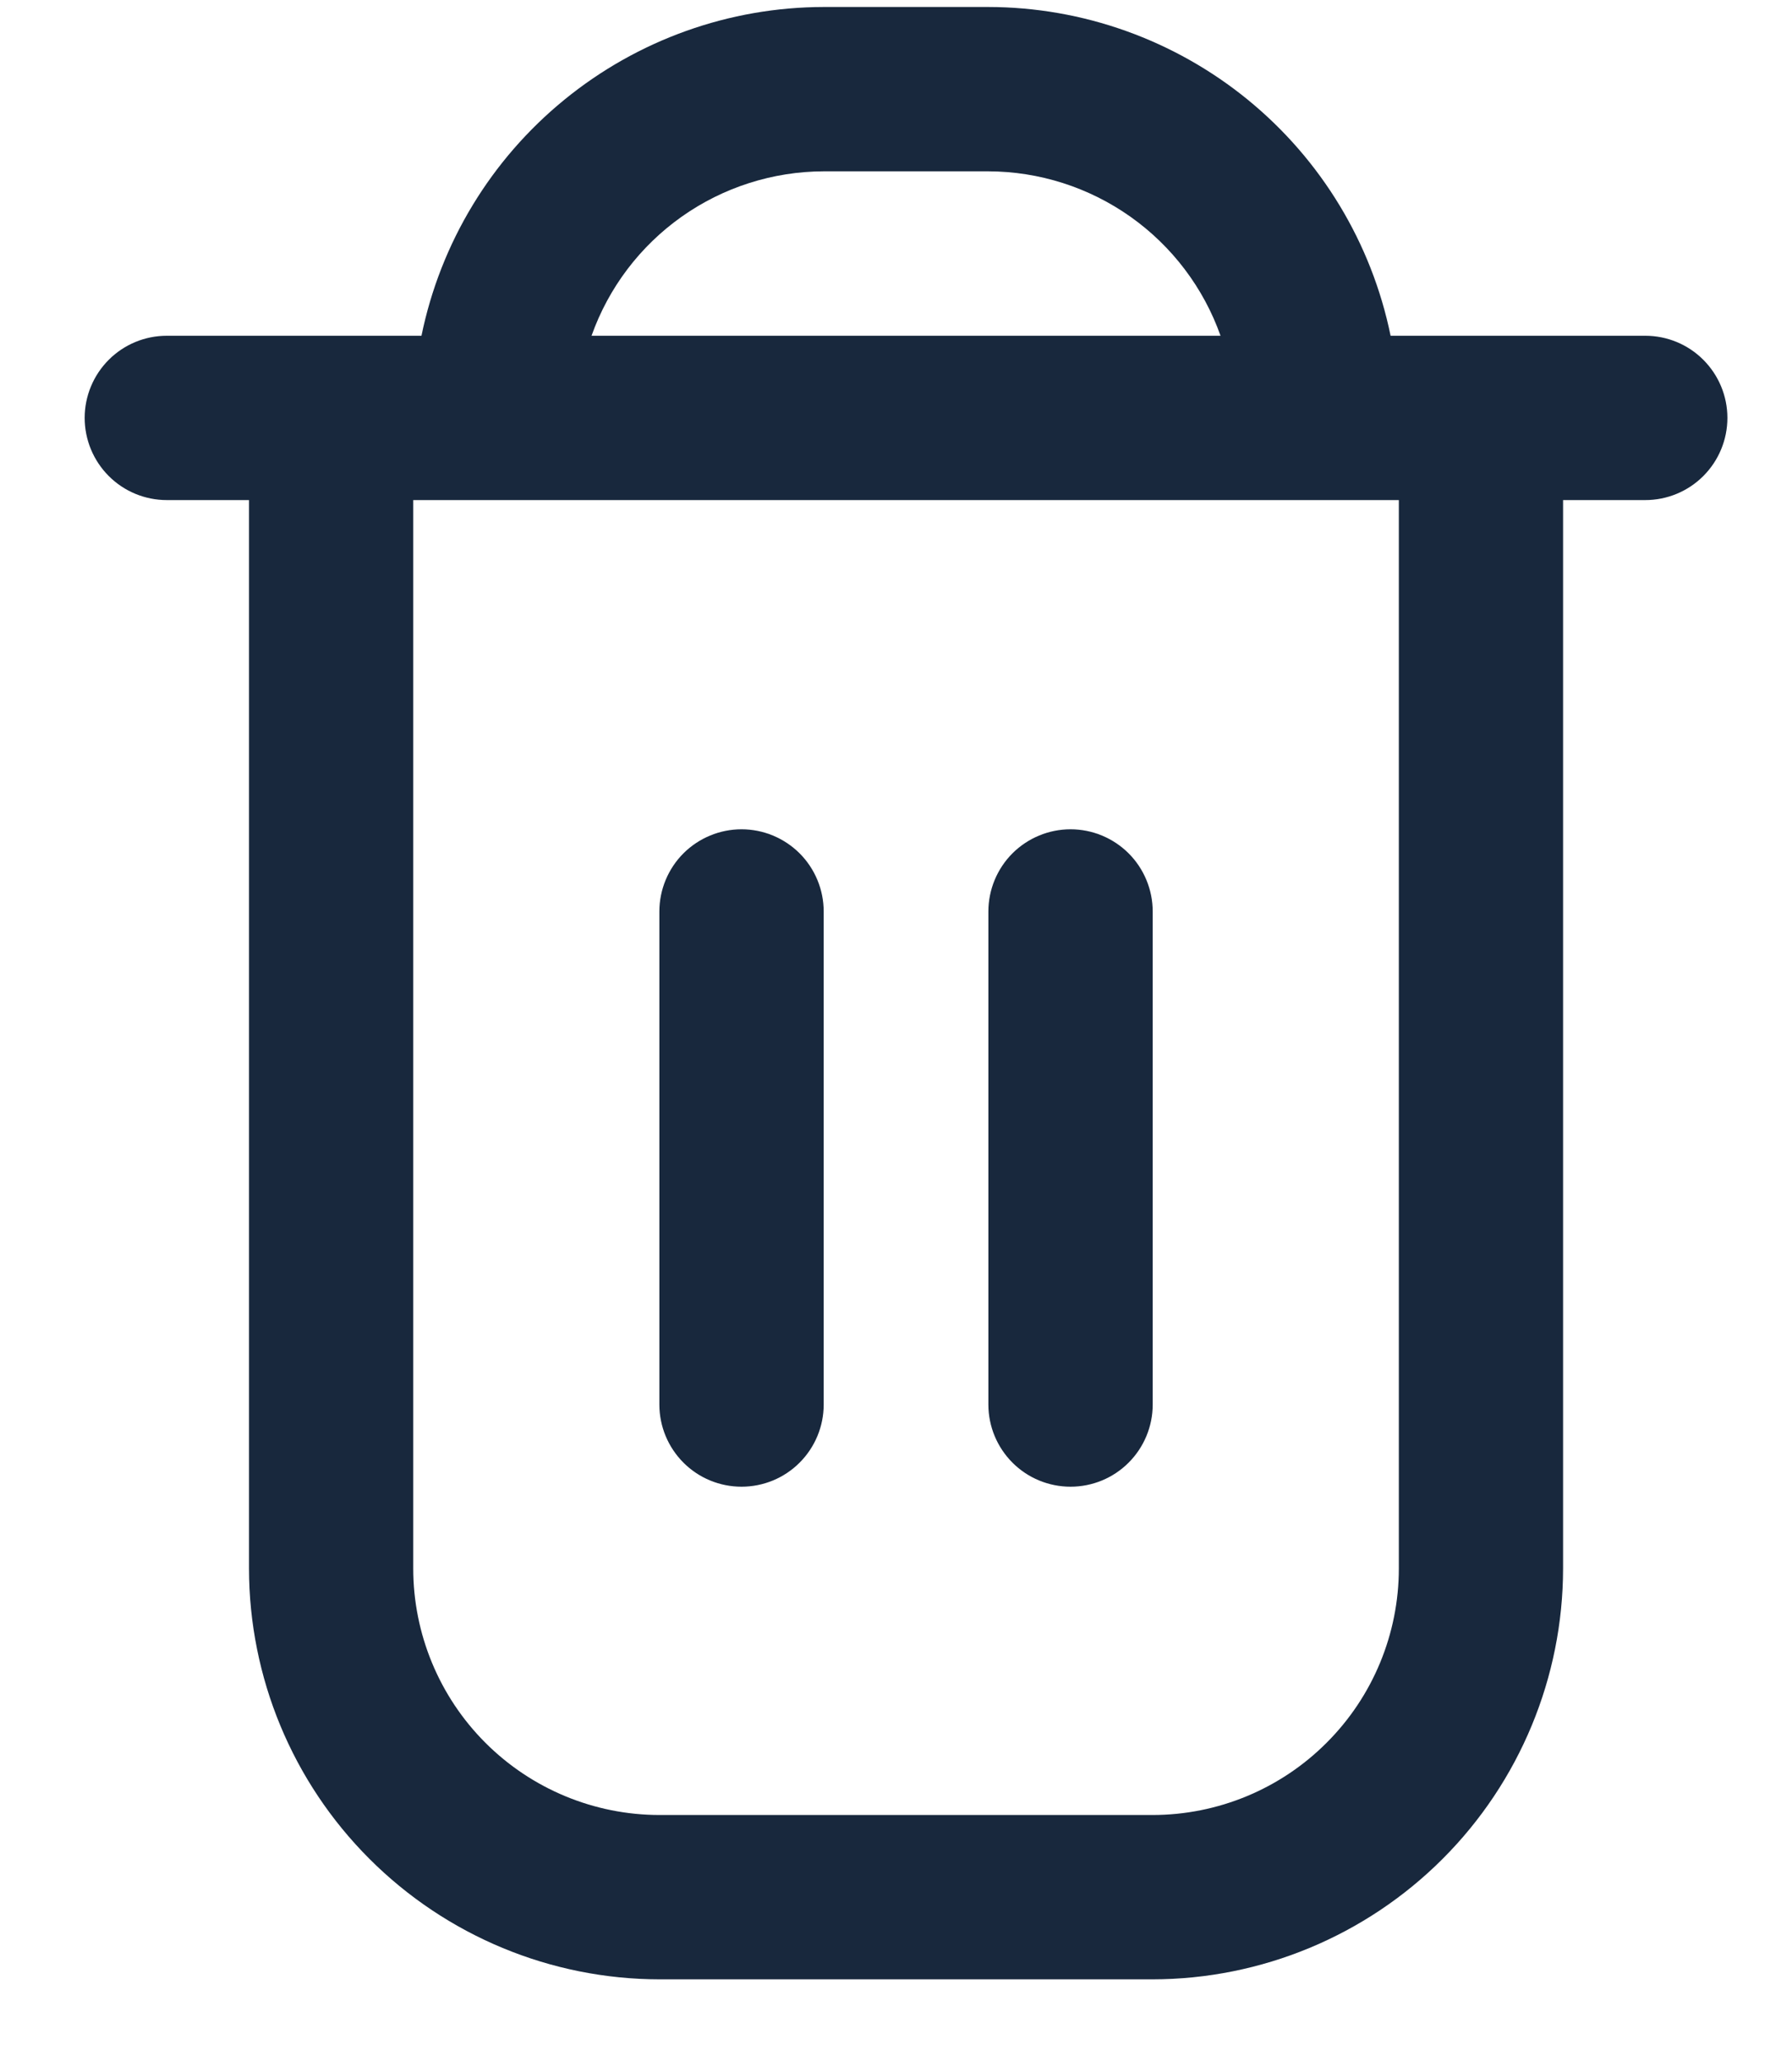 <svg width="20" height="23" viewBox="0 0 20 23" fill="none" xmlns="http://www.w3.org/2000/svg">
<path d="M18.362 3.745H15.52C15.308 2.71 14.745 1.781 13.927 1.113C13.108 0.445 12.085 0.079 11.029 0.078L9.195 0.078C8.139 0.079 7.116 0.445 6.298 1.113C5.479 1.781 4.916 2.71 4.704 3.745H1.862C1.619 3.745 1.386 3.841 1.214 4.013C1.042 4.185 0.945 4.418 0.945 4.661C0.945 4.905 1.042 5.138 1.214 5.31C1.386 5.482 1.619 5.578 1.862 5.578H2.779V17.495C2.78 18.71 3.263 19.875 4.123 20.734C4.982 21.593 6.147 22.077 7.362 22.078H12.862C14.077 22.077 15.242 21.593 16.101 20.734C16.96 19.875 17.444 18.71 17.445 17.495V5.578H18.362C18.605 5.578 18.838 5.482 19.01 5.31C19.182 5.138 19.279 4.905 19.279 4.661C19.279 4.418 19.182 4.185 19.01 4.013C18.838 3.841 18.605 3.745 18.362 3.745ZM9.195 1.911H11.029C11.597 1.912 12.152 2.089 12.616 2.417C13.08 2.745 13.432 3.209 13.622 3.745H6.602C6.792 3.209 7.144 2.745 7.608 2.417C8.072 2.089 8.627 1.912 9.195 1.911ZM15.612 17.495C15.612 18.224 15.322 18.924 14.806 19.439C14.291 19.955 13.591 20.245 12.862 20.245H7.362C6.633 20.245 5.933 19.955 5.417 19.439C4.902 18.924 4.612 18.224 4.612 17.495V5.578H15.612V17.495Z" fill="#18283D"/>
<path d="M8.276 16.583C8.519 16.583 8.752 16.487 8.924 16.315C9.096 16.143 9.193 15.91 9.193 15.667V10.167C9.193 9.924 9.096 9.69 8.924 9.518C8.752 9.347 8.519 9.25 8.276 9.25C8.033 9.25 7.8 9.347 7.628 9.518C7.456 9.69 7.359 9.924 7.359 10.167V15.667C7.359 15.91 7.456 16.143 7.628 16.315C7.8 16.487 8.033 16.583 8.276 16.583Z" fill="#18283D"/>
<path d="M11.948 16.583C12.191 16.583 12.424 16.487 12.596 16.315C12.768 16.143 12.865 15.91 12.865 15.667V10.167C12.865 9.924 12.768 9.69 12.596 9.518C12.424 9.347 12.191 9.25 11.948 9.25C11.705 9.25 11.472 9.347 11.3 9.518C11.128 9.69 11.031 9.924 11.031 10.167V15.667C11.031 15.91 11.128 16.143 11.3 16.315C11.472 16.487 11.705 16.583 11.948 16.583Z" fill="#18283D"/>
</svg>
